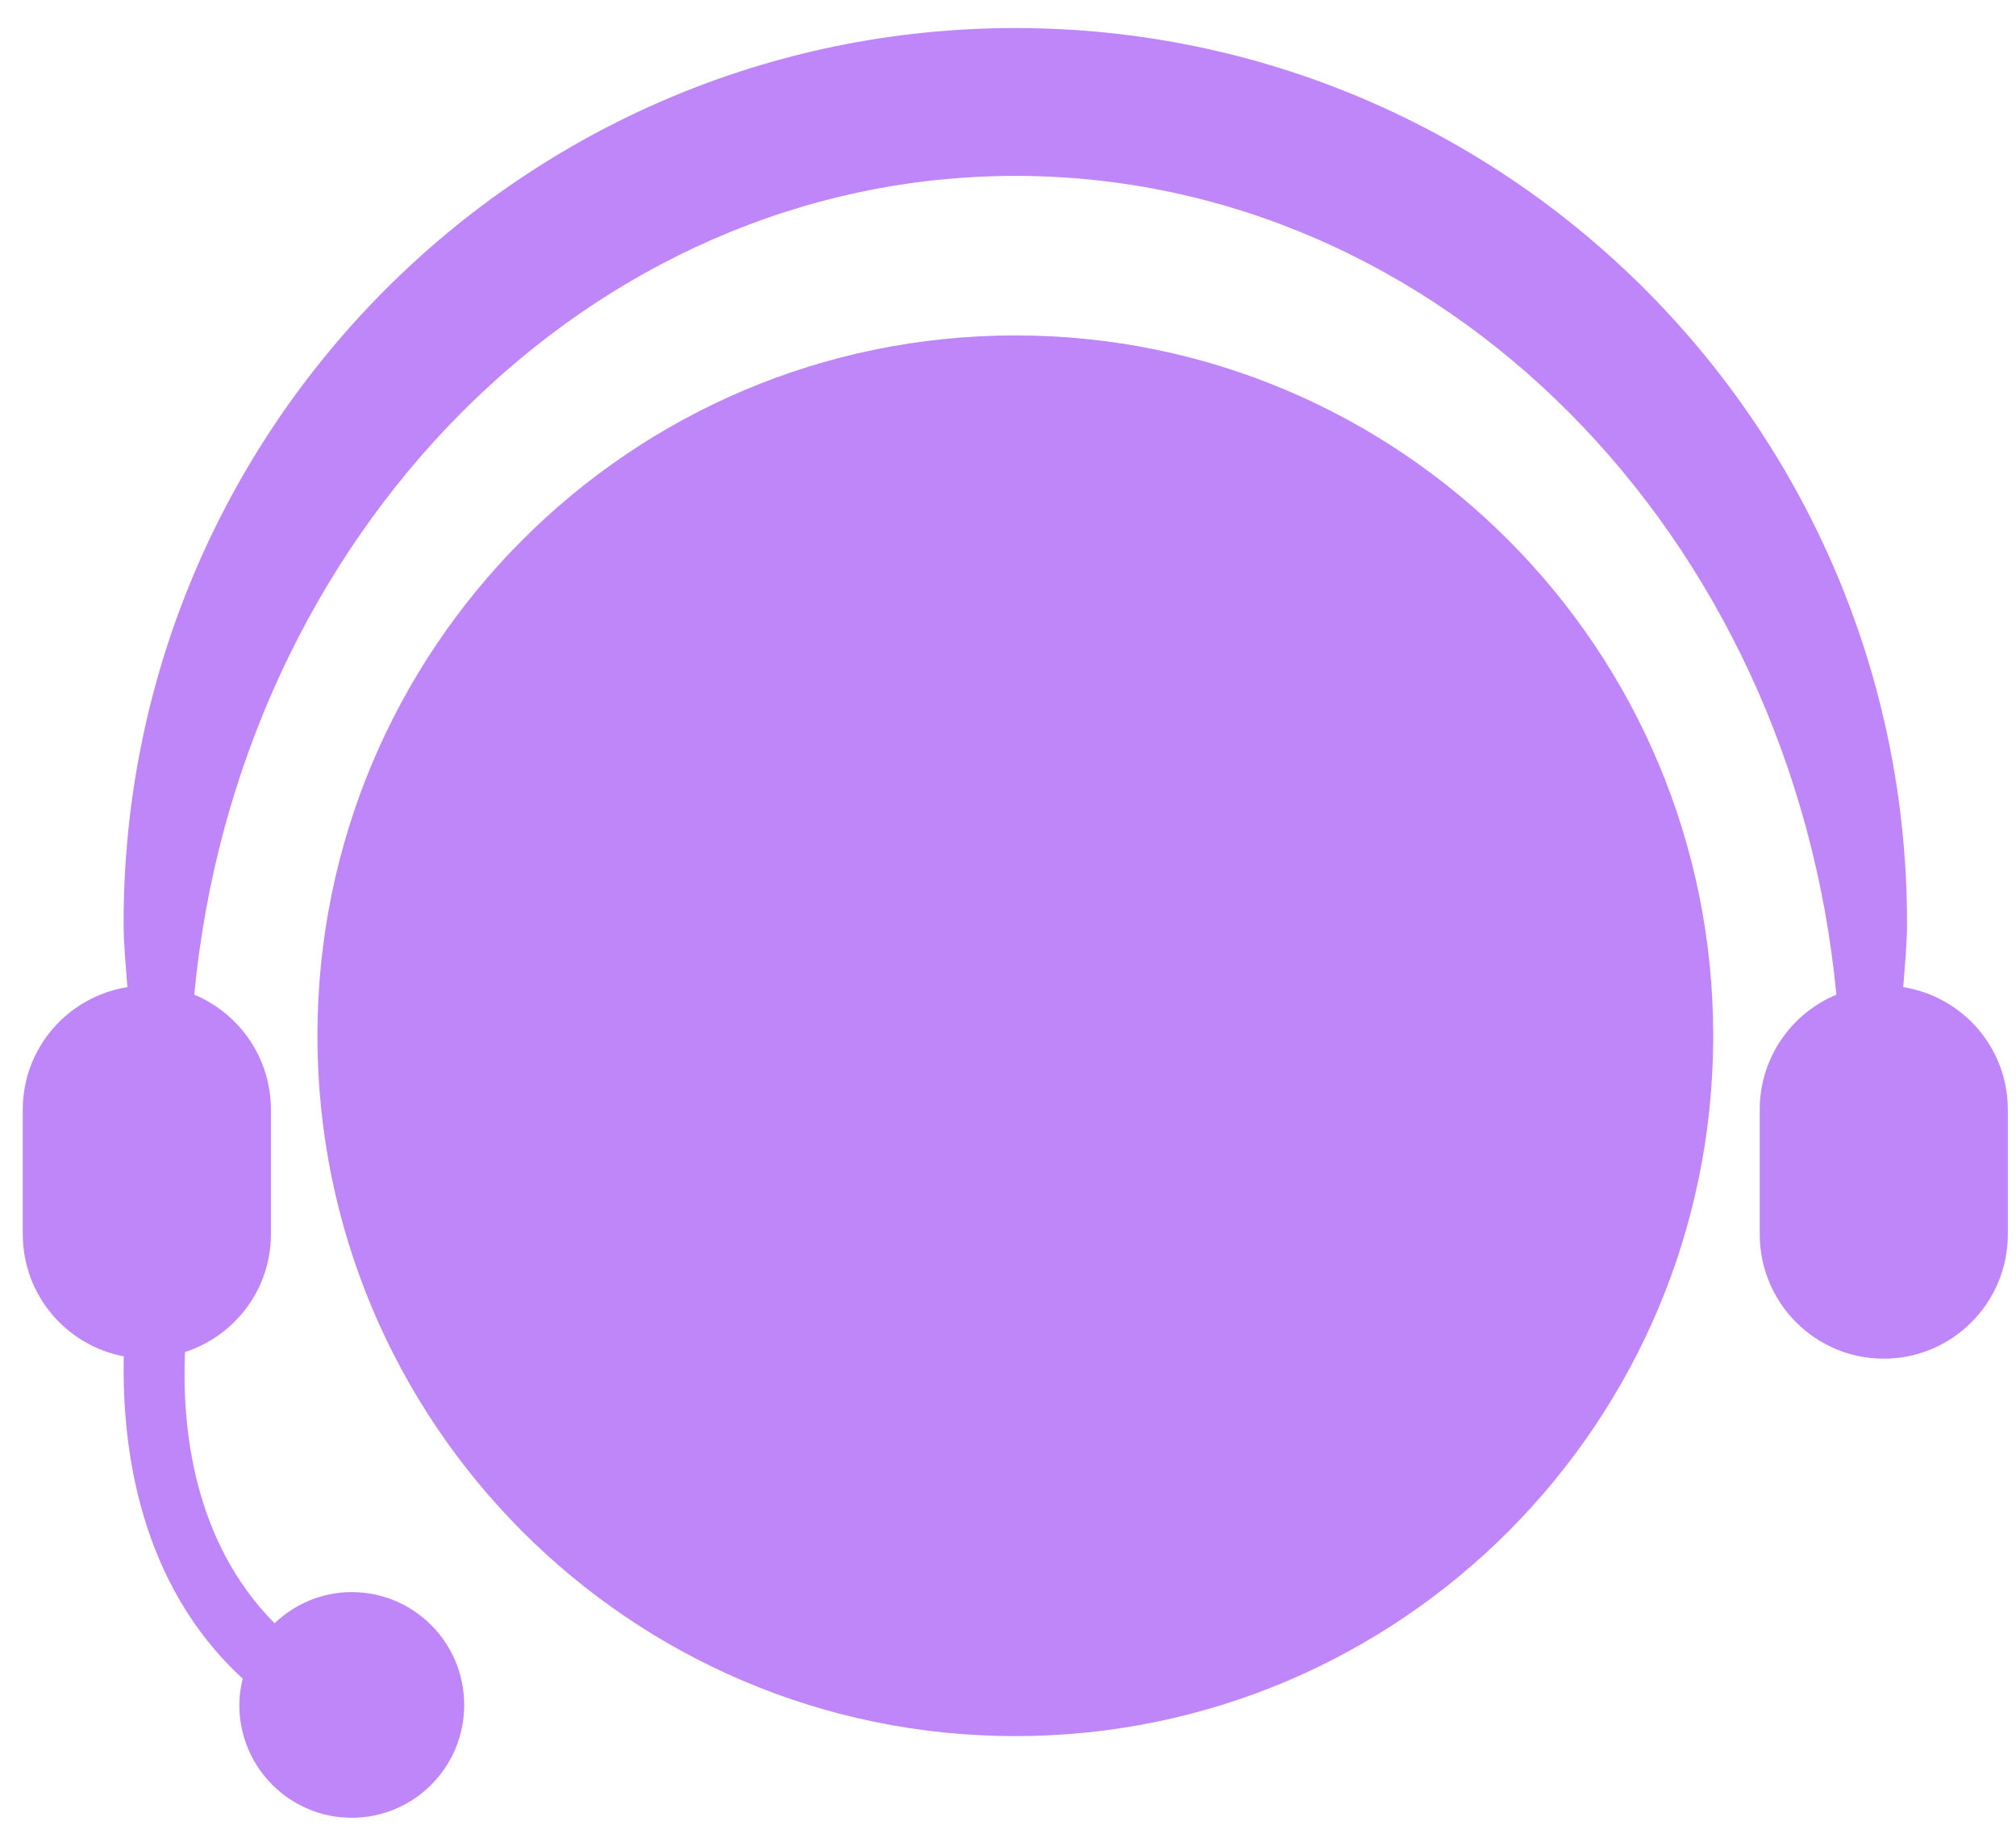 <svg width="58" height="53" viewBox="0 0 58 53" fill="none" xmlns="http://www.w3.org/2000/svg">
<path d="M29.21 49.943C40.299 49.943 49.289 40.923 49.289 29.796C49.289 18.669 40.299 9.649 29.21 9.649C18.121 9.649 9.132 18.669 9.132 29.796C9.132 40.923 18.121 49.943 29.21 49.943Z" fill="#BF86F9"/>
<path d="M3.561 39.018C3.503 41.621 3.997 45.551 6.983 48.289C6.924 48.533 6.885 48.784 6.885 49.046C6.885 50.839 8.334 52.292 10.12 52.292C11.907 52.292 13.355 50.839 13.355 49.046C13.355 47.254 11.907 45.8 10.12 45.8C9.258 45.8 8.479 46.144 7.9 46.696C5.552 44.334 5.231 41.046 5.322 38.895C6.753 38.428 7.794 37.095 7.794 35.504V31.922C7.794 30.429 6.883 29.152 5.589 28.614C6.851 15.376 16.942 5.06 29.21 5.06C41.478 5.06 51.57 15.376 52.832 28.614C51.538 29.152 50.627 30.429 50.627 31.922V35.504C50.627 37.482 52.225 39.085 54.196 39.085C56.167 39.085 57.765 37.482 57.765 35.504V31.922C57.765 30.137 56.46 28.668 54.756 28.397C54.801 27.783 54.865 27.175 54.865 26.55C54.865 12.332 43.379 0.807 29.21 0.807C15.041 0.807 3.556 12.332 3.556 26.55C3.556 27.175 3.62 27.784 3.665 28.397C1.961 28.668 0.655 30.137 0.655 31.922V35.504C0.655 37.253 1.907 38.705 3.561 39.018Z" fill="#BF86F9"/>
</svg>
